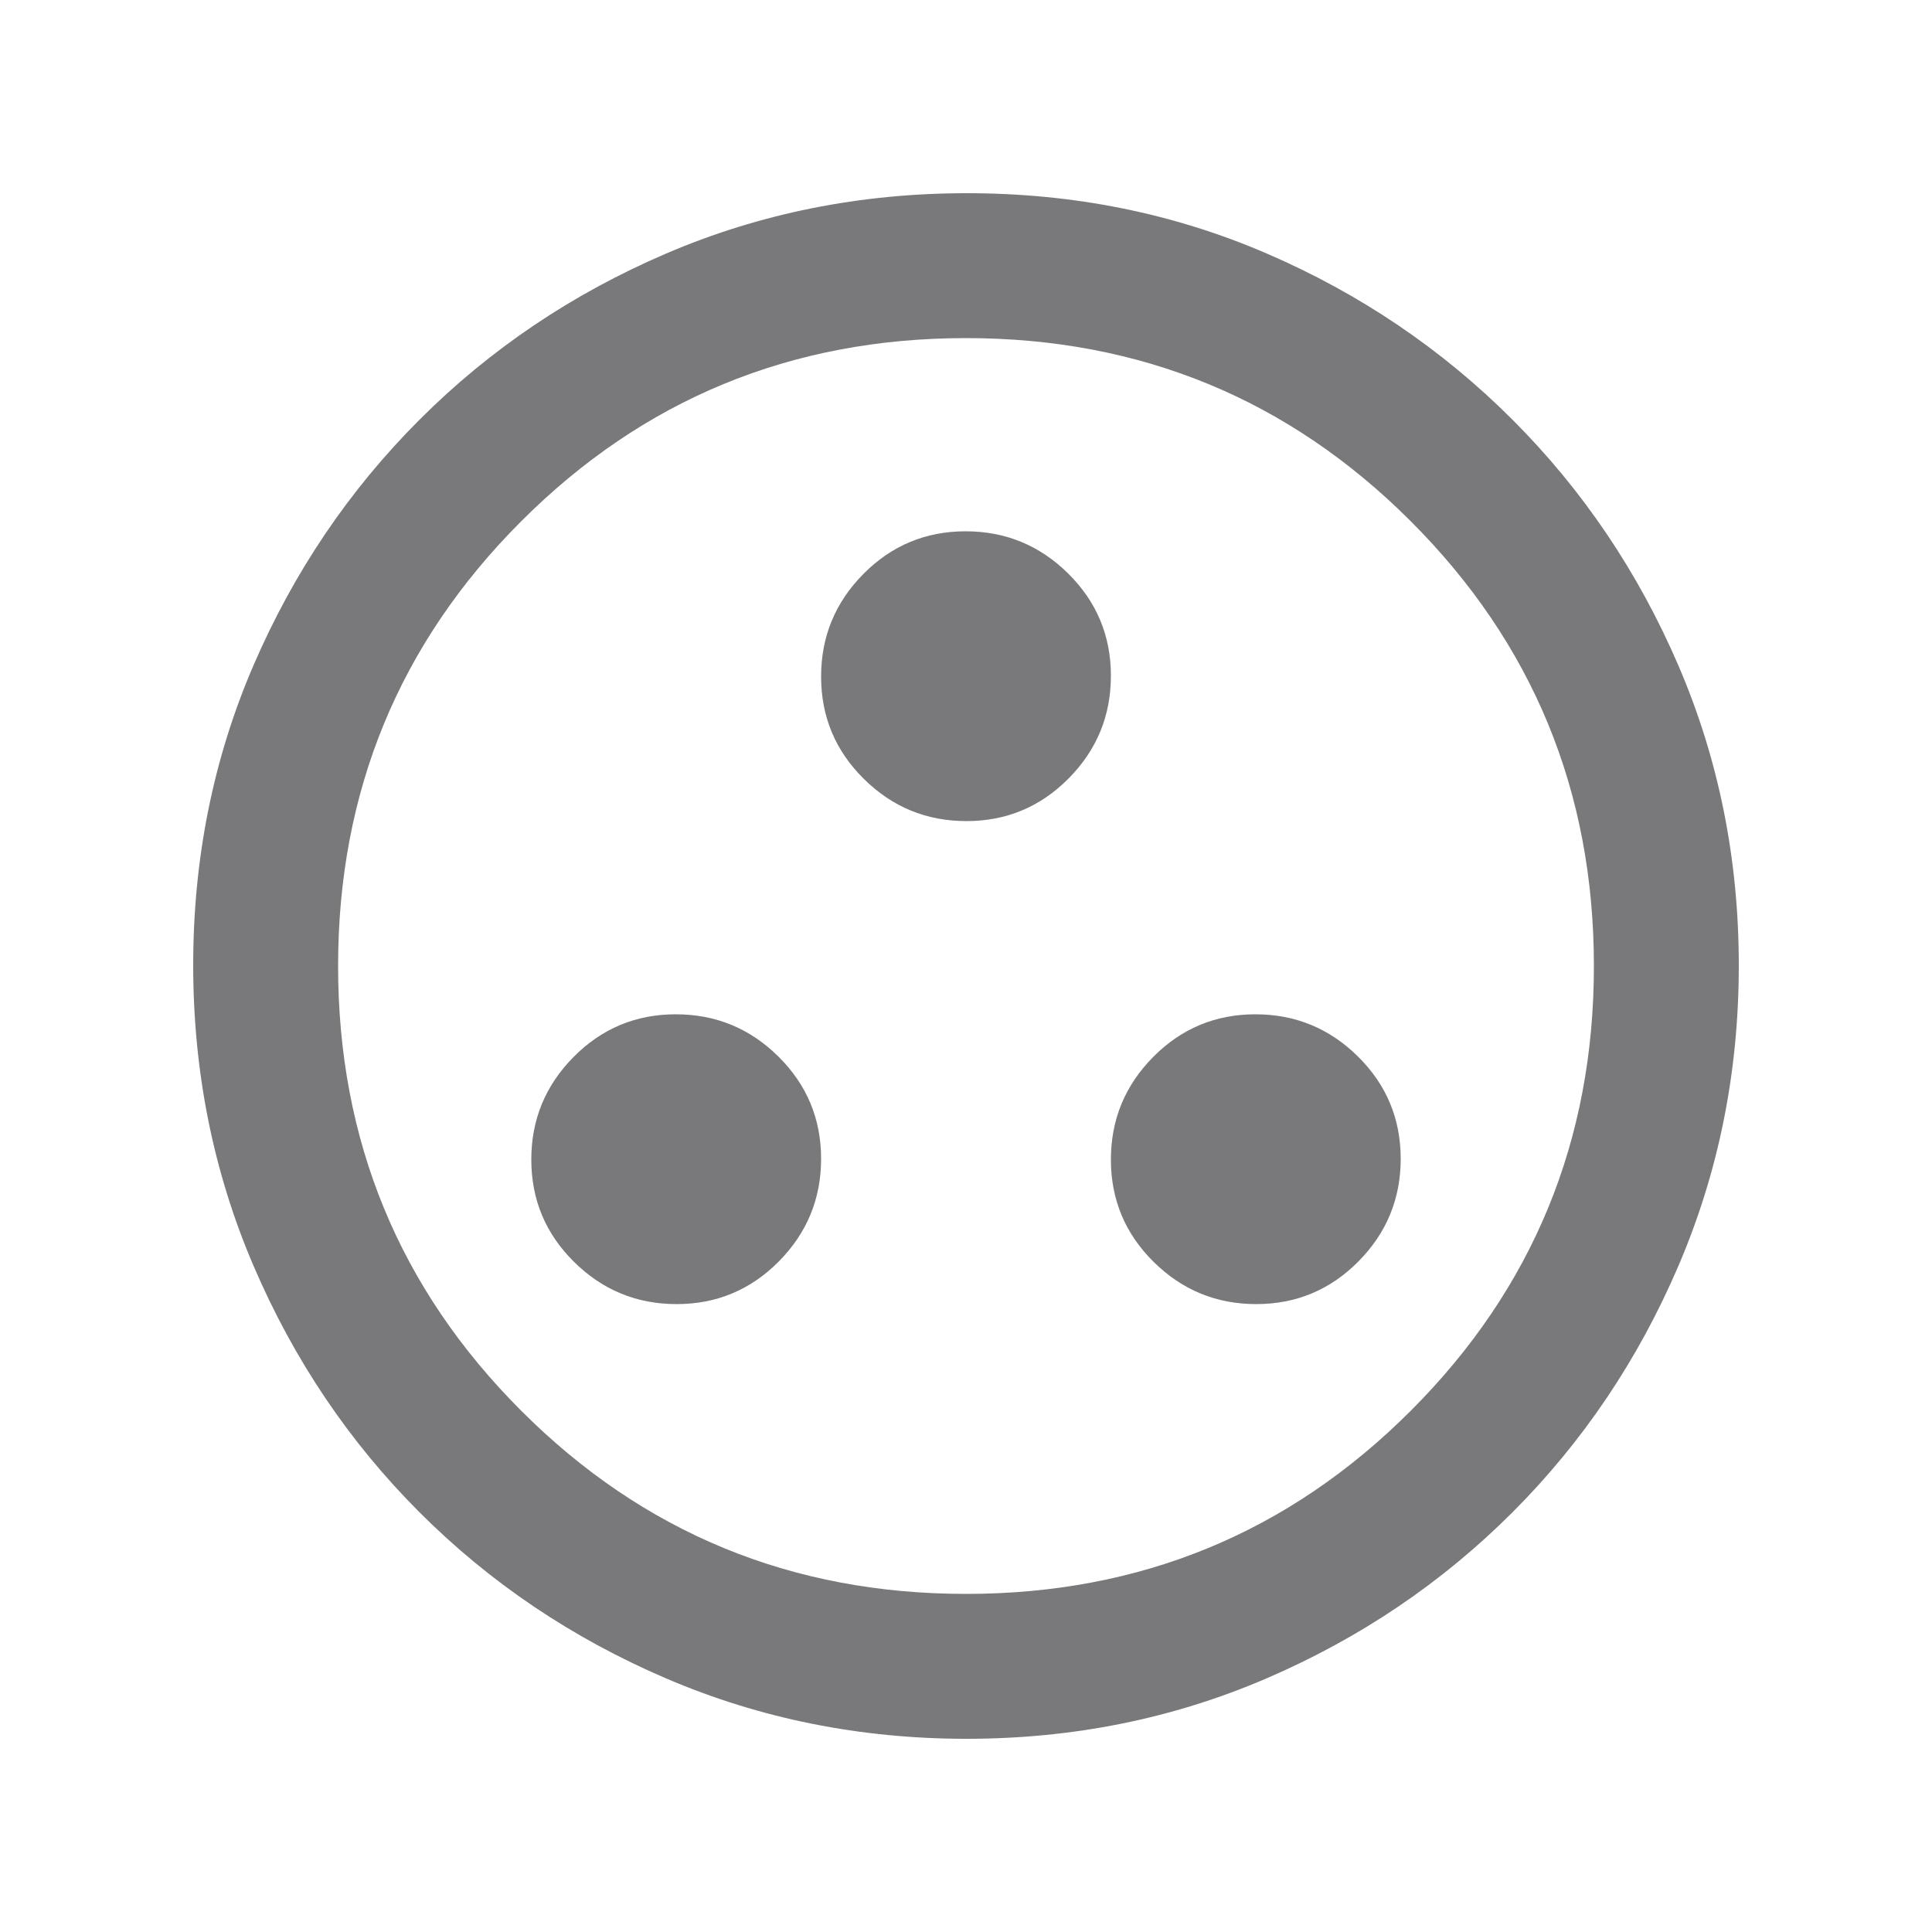 <svg xmlns="http://www.w3.org/2000/svg" height="20px" viewBox="0 -960 960 960" width="20px" fill="#79797B"><path d="M336.21-312Q366-312 387-333.21t21-51Q408-414 386.79-435t-51-21Q306-456 285-434.79t-21 51Q264-354 285.21-333t51 21Zm288 0Q654-312 675-333.21t21-51Q696-414 674.79-435t-51-21Q594-456 573-434.79t-21 51Q552-354 573.21-333t51 21Zm-144-240Q510-552 531-573.21t21-51Q552-654 530.79-675t-51-21Q450-696 429-674.79t-21 51Q408-594 429.21-573t51 21Zm.07 456Q401-96 331-126t-122.5-82.5Q156-261 126-330.96t-30-149.5Q96-560 126-629.5q30-69.5 82.5-122T330.96-834q69.96-30 149.5-30t149.04 30q69.5 30 122 82.5T834-629.28q30 69.73 30 149Q864-401 834-331t-82.5 122.5Q699-156 629.28-126q-69.73 30-149 30Zm-.28-72q130 0 221-91t91-221q0-130-91-221t-221-91q-130 0-221 91t-91 221q0 130 91 221t221 91Zm0-312Z"/></svg>